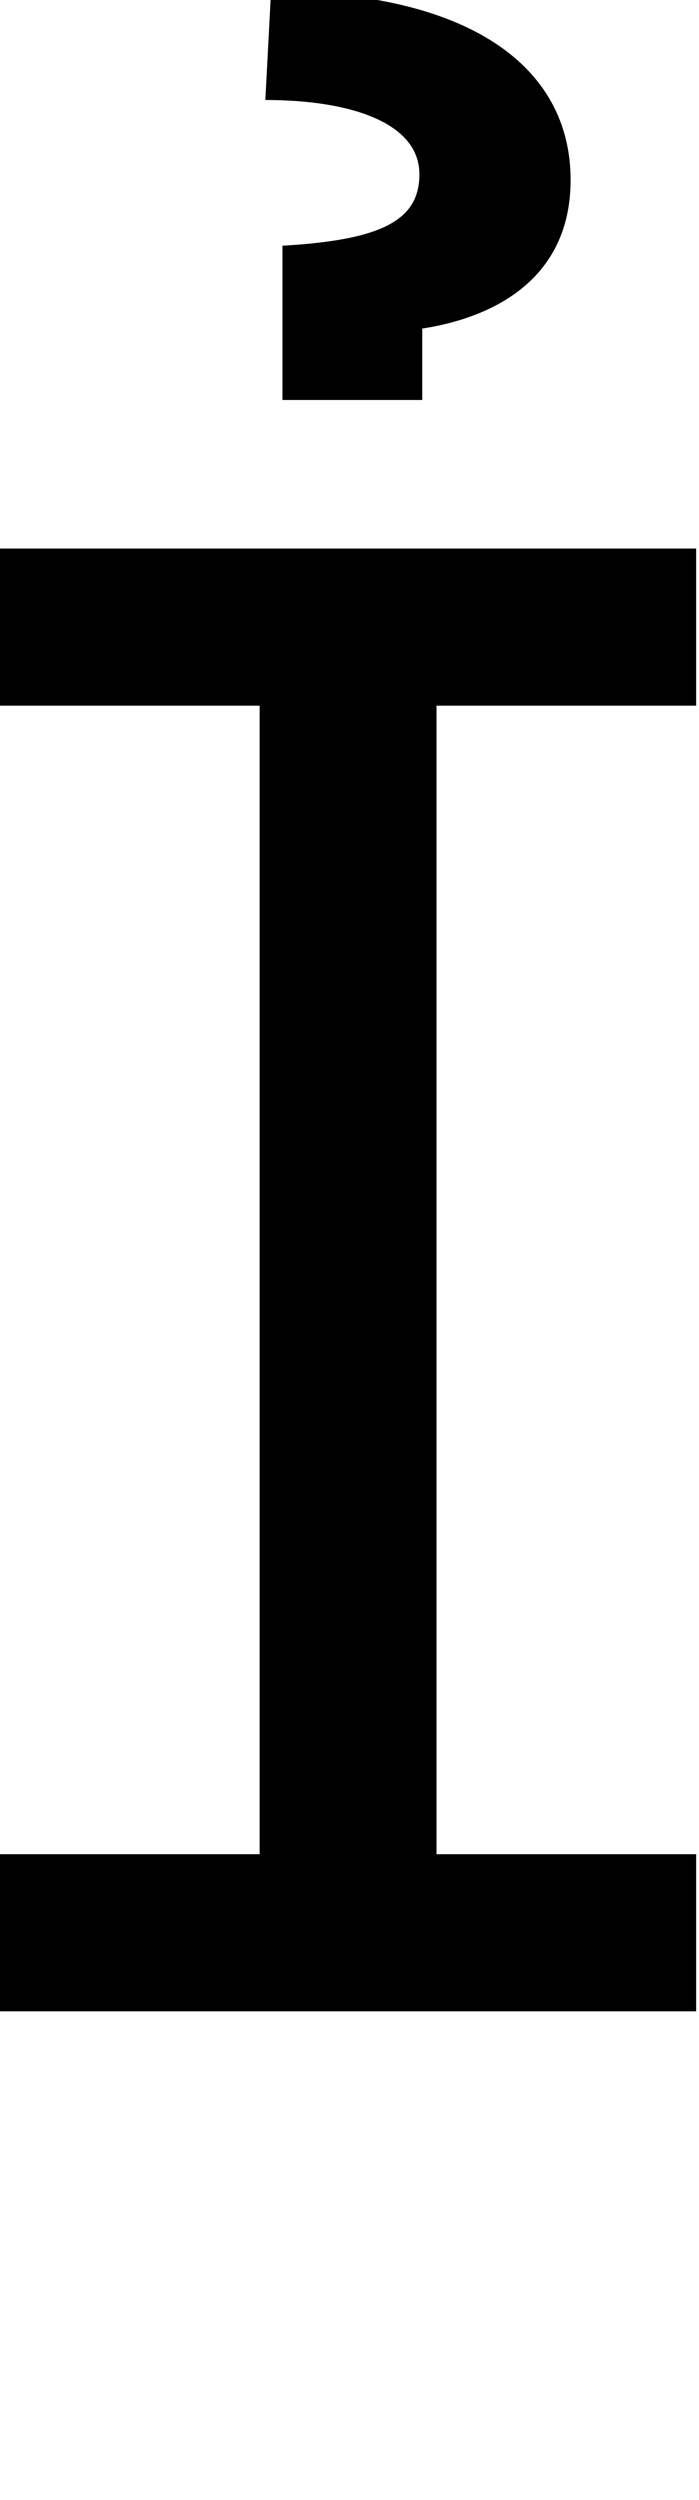 <svg id="svg-Ihookabove.1" xmlns="http://www.w3.org/2000/svg" width="98" height="350"><path d="M136 -1828H500V-220H136V0H1112V-220H748V-1828H1112V-2048H136ZM728 -2256V-2356C832 -2372 936 -2428 936 -2564C936 -2724 792 -2828 516 -2828L508 -2676C628 -2676 724 -2644 724 -2572C724 -2508 672 -2480 532 -2472V-2256Z" transform="translate(-13.6 281.6) scale(0.1)"/></svg>
